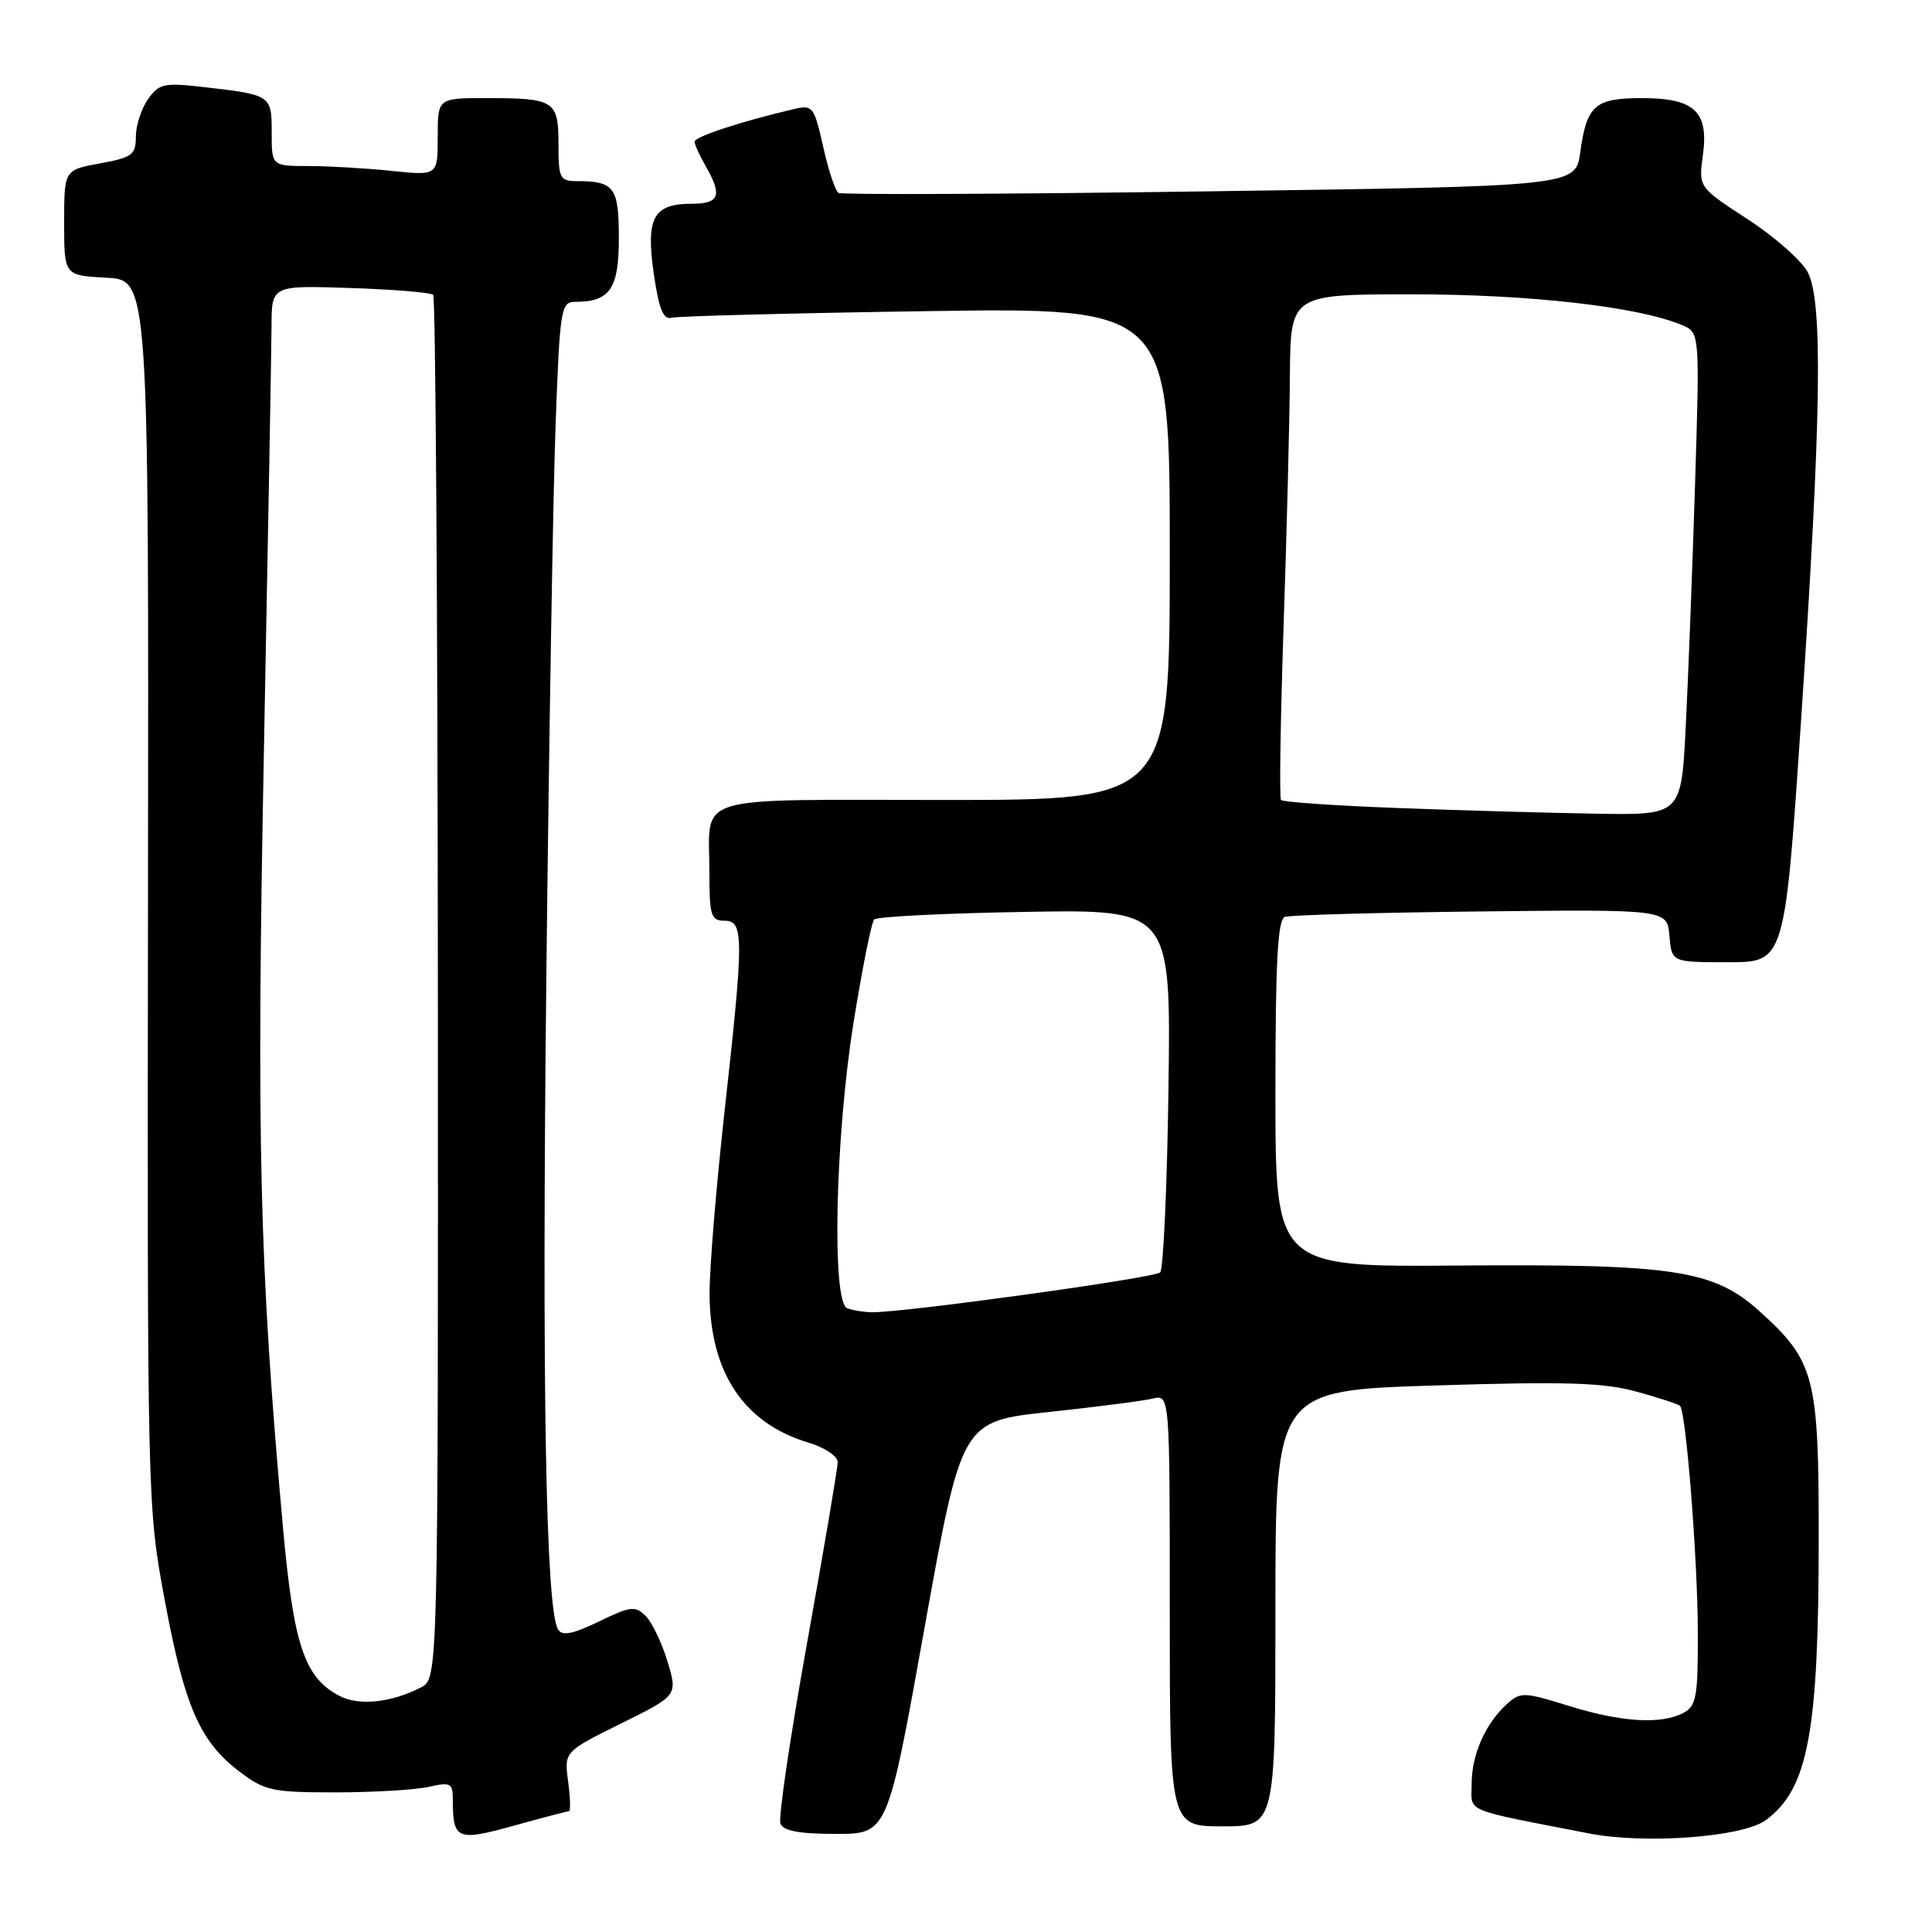 <?xml version="1.0" encoding="UTF-8" standalone="no"?>
<!DOCTYPE svg PUBLIC "-//W3C//DTD SVG 1.1//EN" "http://www.w3.org/Graphics/SVG/1.1/DTD/svg11.dtd" >
<svg xmlns="http://www.w3.org/2000/svg" xmlns:xlink="http://www.w3.org/1999/xlink" version="1.1" viewBox="0 0 256 256">
 <g >
 <path fill="currentColor"
d=" M 75.39 240.00 C 75.62 240.00 75.57 238.22 75.28 236.05 C 74.75 232.11 74.75 232.11 82.28 228.38 C 89.80 224.66 89.80 224.66 88.45 220.16 C 87.70 217.69 86.40 214.97 85.56 214.13 C 84.17 212.75 83.55 212.82 79.36 214.86 C 75.90 216.53 74.50 216.81 73.95 215.92 C 72.32 213.29 71.80 184.10 72.39 129.68 C 72.74 98.23 73.29 65.19 73.62 56.25 C 74.18 40.98 74.33 40.00 76.17 40.00 C 80.82 40.00 82.00 38.29 82.00 31.57 C 82.00 24.80 81.41 24.00 76.42 24.00 C 74.19 24.00 74.00 23.62 74.00 19.11 C 74.00 13.32 73.49 13.00 64.42 13.00 C 58.00 13.00 58.00 13.00 58.00 18.14 C 58.00 23.28 58.00 23.28 51.85 22.64 C 48.47 22.29 43.52 22.00 40.85 22.00 C 36.00 22.00 36.00 22.00 36.00 17.57 C 36.00 12.59 35.95 12.56 26.85 11.52 C 21.72 10.94 21.05 11.09 19.60 13.16 C 18.72 14.42 18.00 16.65 18.00 18.11 C 18.00 20.51 17.51 20.87 13.25 21.65 C 8.50 22.52 8.50 22.52 8.50 29.51 C 8.50 36.50 8.50 36.50 14.10 36.80 C 19.71 37.09 19.71 37.09 19.61 118.30 C 19.51 198.91 19.52 199.59 21.80 211.88 C 24.42 226.01 26.45 230.72 31.66 234.69 C 35.07 237.29 36.01 237.50 44.42 237.50 C 49.41 237.50 54.96 237.17 56.75 236.78 C 59.71 236.11 60.00 236.26 60.00 238.44 C 60.00 243.78 60.53 244.00 68.06 241.92 C 71.86 240.86 75.16 240.00 75.39 240.00 Z  M 233.99 241.17 C 239.59 237.03 240.99 229.58 240.99 203.71 C 241.00 182.41 240.46 180.36 233.17 173.77 C 227.07 168.26 221.83 167.47 193.25 167.69 C 169.00 167.89 169.00 167.89 169.00 144.91 C 169.00 127.44 169.30 121.83 170.25 121.49 C 170.94 121.25 182.62 120.92 196.21 120.77 C 220.91 120.50 220.91 120.50 221.21 124.00 C 221.50 127.50 221.50 127.50 229.00 127.50 C 236.50 127.50 236.50 127.50 238.68 95.00 C 241.34 55.28 241.56 39.99 239.55 36.10 C 238.76 34.56 235.17 31.39 231.59 29.06 C 225.06 24.81 225.06 24.81 225.64 20.59 C 226.44 14.78 224.54 13.00 217.55 13.00 C 211.33 13.00 210.24 13.96 209.39 20.19 C 208.77 24.68 208.77 24.68 160.32 25.35 C 133.66 25.73 111.52 25.82 111.10 25.56 C 110.68 25.30 109.77 22.56 109.08 19.46 C 107.87 14.08 107.70 13.86 105.16 14.46 C 98.07 16.13 92.00 18.13 92.04 18.78 C 92.05 19.18 92.71 20.62 93.50 22.00 C 95.75 25.93 95.34 27.00 91.62 27.00 C 86.56 27.00 85.56 28.87 86.63 36.27 C 87.32 41.02 87.89 42.41 89.02 42.10 C 89.83 41.89 105.01 41.49 122.75 41.23 C 155.00 40.75 155.00 40.75 155.00 73.37 C 155.00 106.00 155.00 106.00 125.11 106.00 C 91.08 106.00 94.00 105.10 94.00 115.58 C 94.00 121.33 94.21 122.00 96.00 122.00 C 98.58 122.00 98.58 124.12 95.99 147.41 C 94.90 157.26 94.01 168.06 94.02 171.41 C 94.06 181.85 98.53 188.58 107.14 191.16 C 109.27 191.80 111.00 192.95 111.00 193.74 C 111.00 194.52 109.17 205.31 106.94 217.71 C 104.71 230.11 103.12 240.87 103.41 241.63 C 103.79 242.61 105.90 243.00 110.77 243.00 C 117.61 243.00 117.61 243.00 122.51 215.67 C 127.42 188.34 127.42 188.34 138.96 187.10 C 145.31 186.42 151.51 185.62 152.75 185.32 C 155.00 184.78 155.00 184.78 155.00 213.39 C 155.00 242.00 155.00 242.00 162.00 242.00 C 169.00 242.00 169.00 242.00 169.00 213.12 C 169.00 184.24 169.00 184.24 190.25 183.58 C 207.47 183.04 212.52 183.20 216.85 184.40 C 219.80 185.21 222.39 186.06 222.61 186.28 C 223.41 187.07 224.95 206.63 224.97 216.21 C 225.00 224.81 224.78 226.05 223.07 226.96 C 220.13 228.53 214.86 228.21 207.88 226.04 C 201.92 224.19 201.47 224.17 199.68 225.79 C 196.83 228.37 195.00 232.50 195.00 236.38 C 195.00 240.22 193.58 239.63 210.50 242.93 C 218.01 244.40 230.94 243.43 233.99 241.17 Z  M 45.05 224.75 C 40.34 222.34 38.90 218.04 37.48 202.24 C 34.37 167.72 33.97 151.16 34.97 99.50 C 35.51 71.45 35.97 46.10 35.98 43.16 C 36.00 37.82 36.00 37.82 46.42 38.16 C 52.15 38.35 57.09 38.76 57.40 39.07 C 57.71 39.38 57.99 80.76 58.02 131.02 C 58.06 222.41 58.06 222.41 55.78 223.59 C 51.88 225.60 47.62 226.06 45.05 224.75 Z  M 112.25 173.34 C 110.19 172.51 110.67 150.66 113.09 135.56 C 114.24 128.38 115.47 122.20 115.84 121.83 C 116.20 121.46 125.20 121.01 135.83 120.83 C 155.15 120.50 155.15 120.50 154.83 144.17 C 154.65 157.19 154.15 168.18 153.73 168.60 C 152.99 169.34 119.57 173.96 115.50 173.88 C 114.40 173.86 112.94 173.62 112.25 173.34 Z  M 185.33 107.07 C 176.99 106.76 169.98 106.28 169.74 106.00 C 169.51 105.72 169.67 95.38 170.08 83.00 C 170.50 70.62 170.88 55.66 170.92 49.75 C 171.00 39.00 171.00 39.00 187.17 39.00 C 202.68 39.00 217.10 40.64 222.86 43.07 C 225.23 44.06 225.23 44.06 224.60 64.28 C 224.25 75.40 223.70 89.79 223.37 96.25 C 222.78 108.00 222.78 108.00 211.64 107.82 C 205.51 107.72 193.67 107.39 185.33 107.07 Z "/>
</g>
</svg>